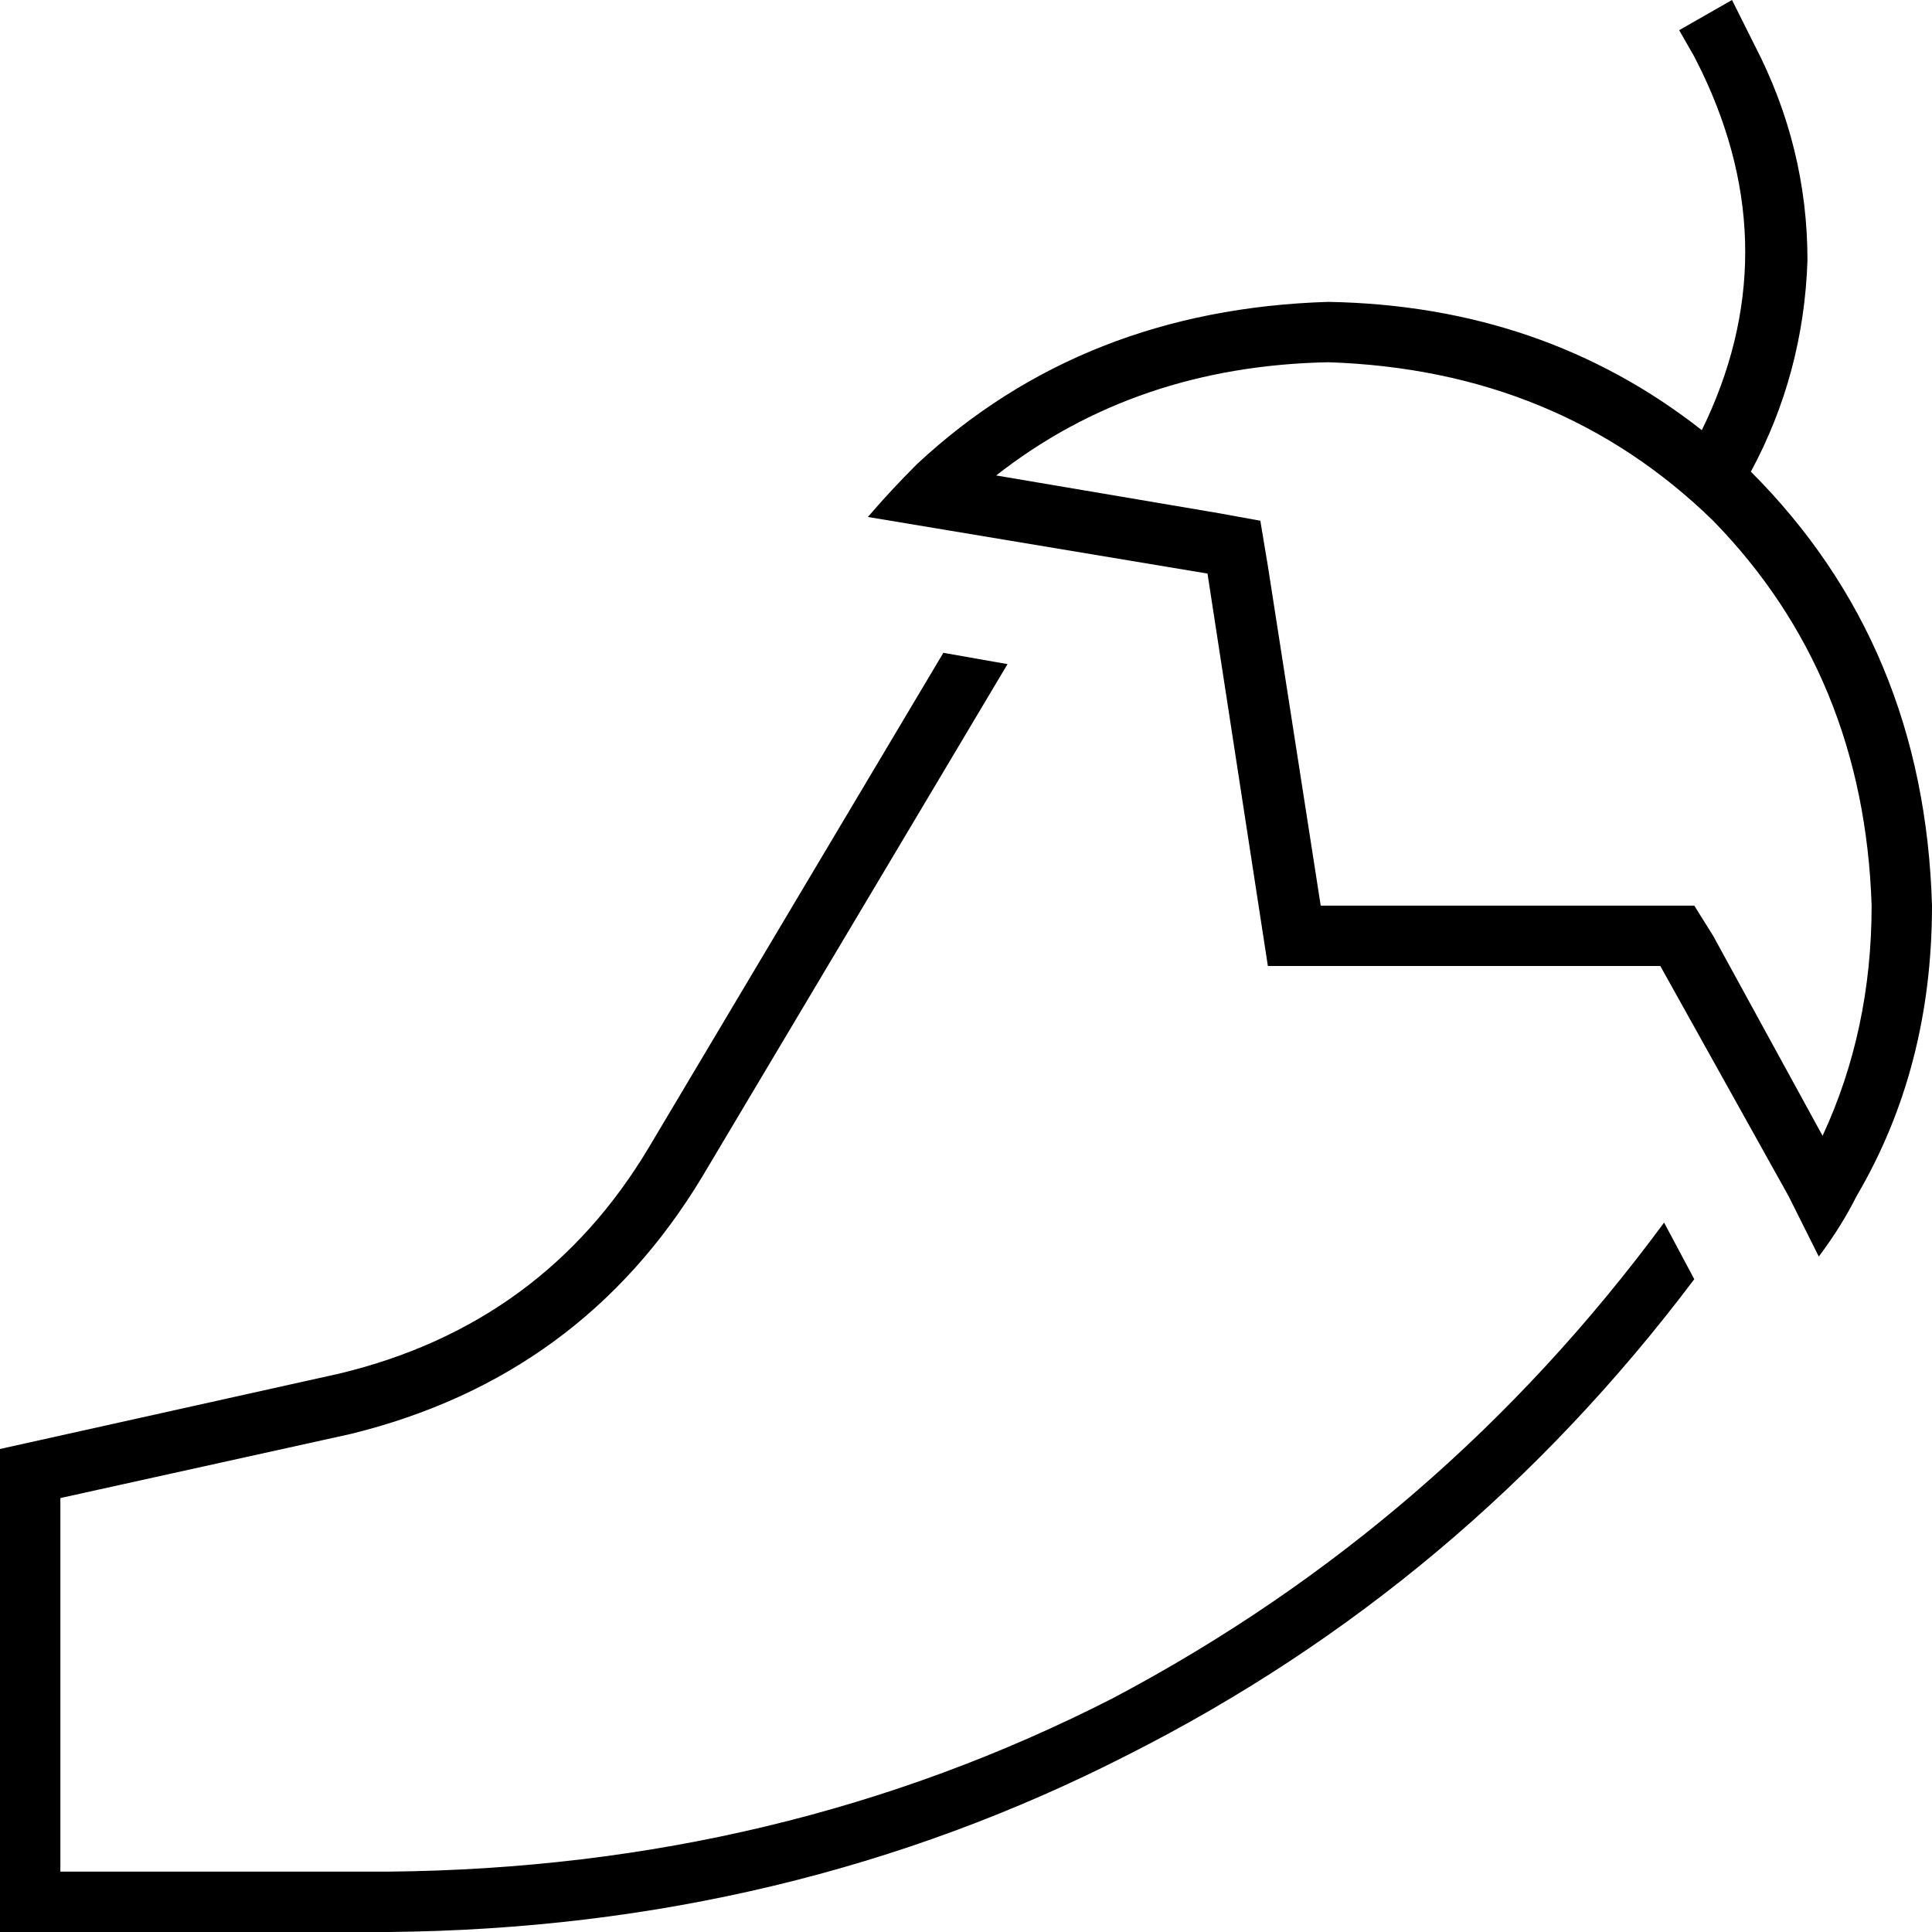 <svg xmlns="http://www.w3.org/2000/svg" viewBox="0 0 512 512">
  <path d="M 459 0 L 445 8 L 459 0 L 445 8 L 449 15 L 449 15 L 451 19 L 451 19 Q 474 67 451 114 Q 409 81 352 80 Q 287 82 243 123 Q 236 130 230 137 L 248 140 L 248 140 L 320 152 L 320 152 L 336 256 L 336 256 L 440 256 L 440 256 L 474 317 L 474 317 L 482 333 L 482 333 Q 488 325 492 317 Q 512 283 512 240 Q 510 171 464 125 Q 478 99 479 69 Q 479 39 465 12 L 463 8 L 463 8 L 459 0 L 459 0 Z M 334 138 L 323 136 L 334 138 L 323 136 L 264 126 L 264 126 Q 301 97 352 96 Q 413 98 454 138 Q 494 179 496 240 Q 496 273 483 301 L 454 248 L 454 248 L 449 240 L 449 240 L 440 240 L 350 240 L 336 150 L 336 150 L 334 138 L 334 138 Z M 250 173 L 172 304 L 250 173 L 172 304 Q 144 351 90 364 L 0 384 L 0 384 L 0 496 L 0 496 L 0 512 L 0 512 L 16 512 L 103 512 Q 209 511 299 465 Q 388 420 449 339 L 441 324 L 441 324 Q 382 404 295 450 Q 207 495 103 496 L 16 496 L 16 496 L 16 397 L 16 397 L 93 380 L 93 380 Q 154 365 186 312 L 267 176 L 267 176 L 250 173 L 250 173 Z" />
</svg>